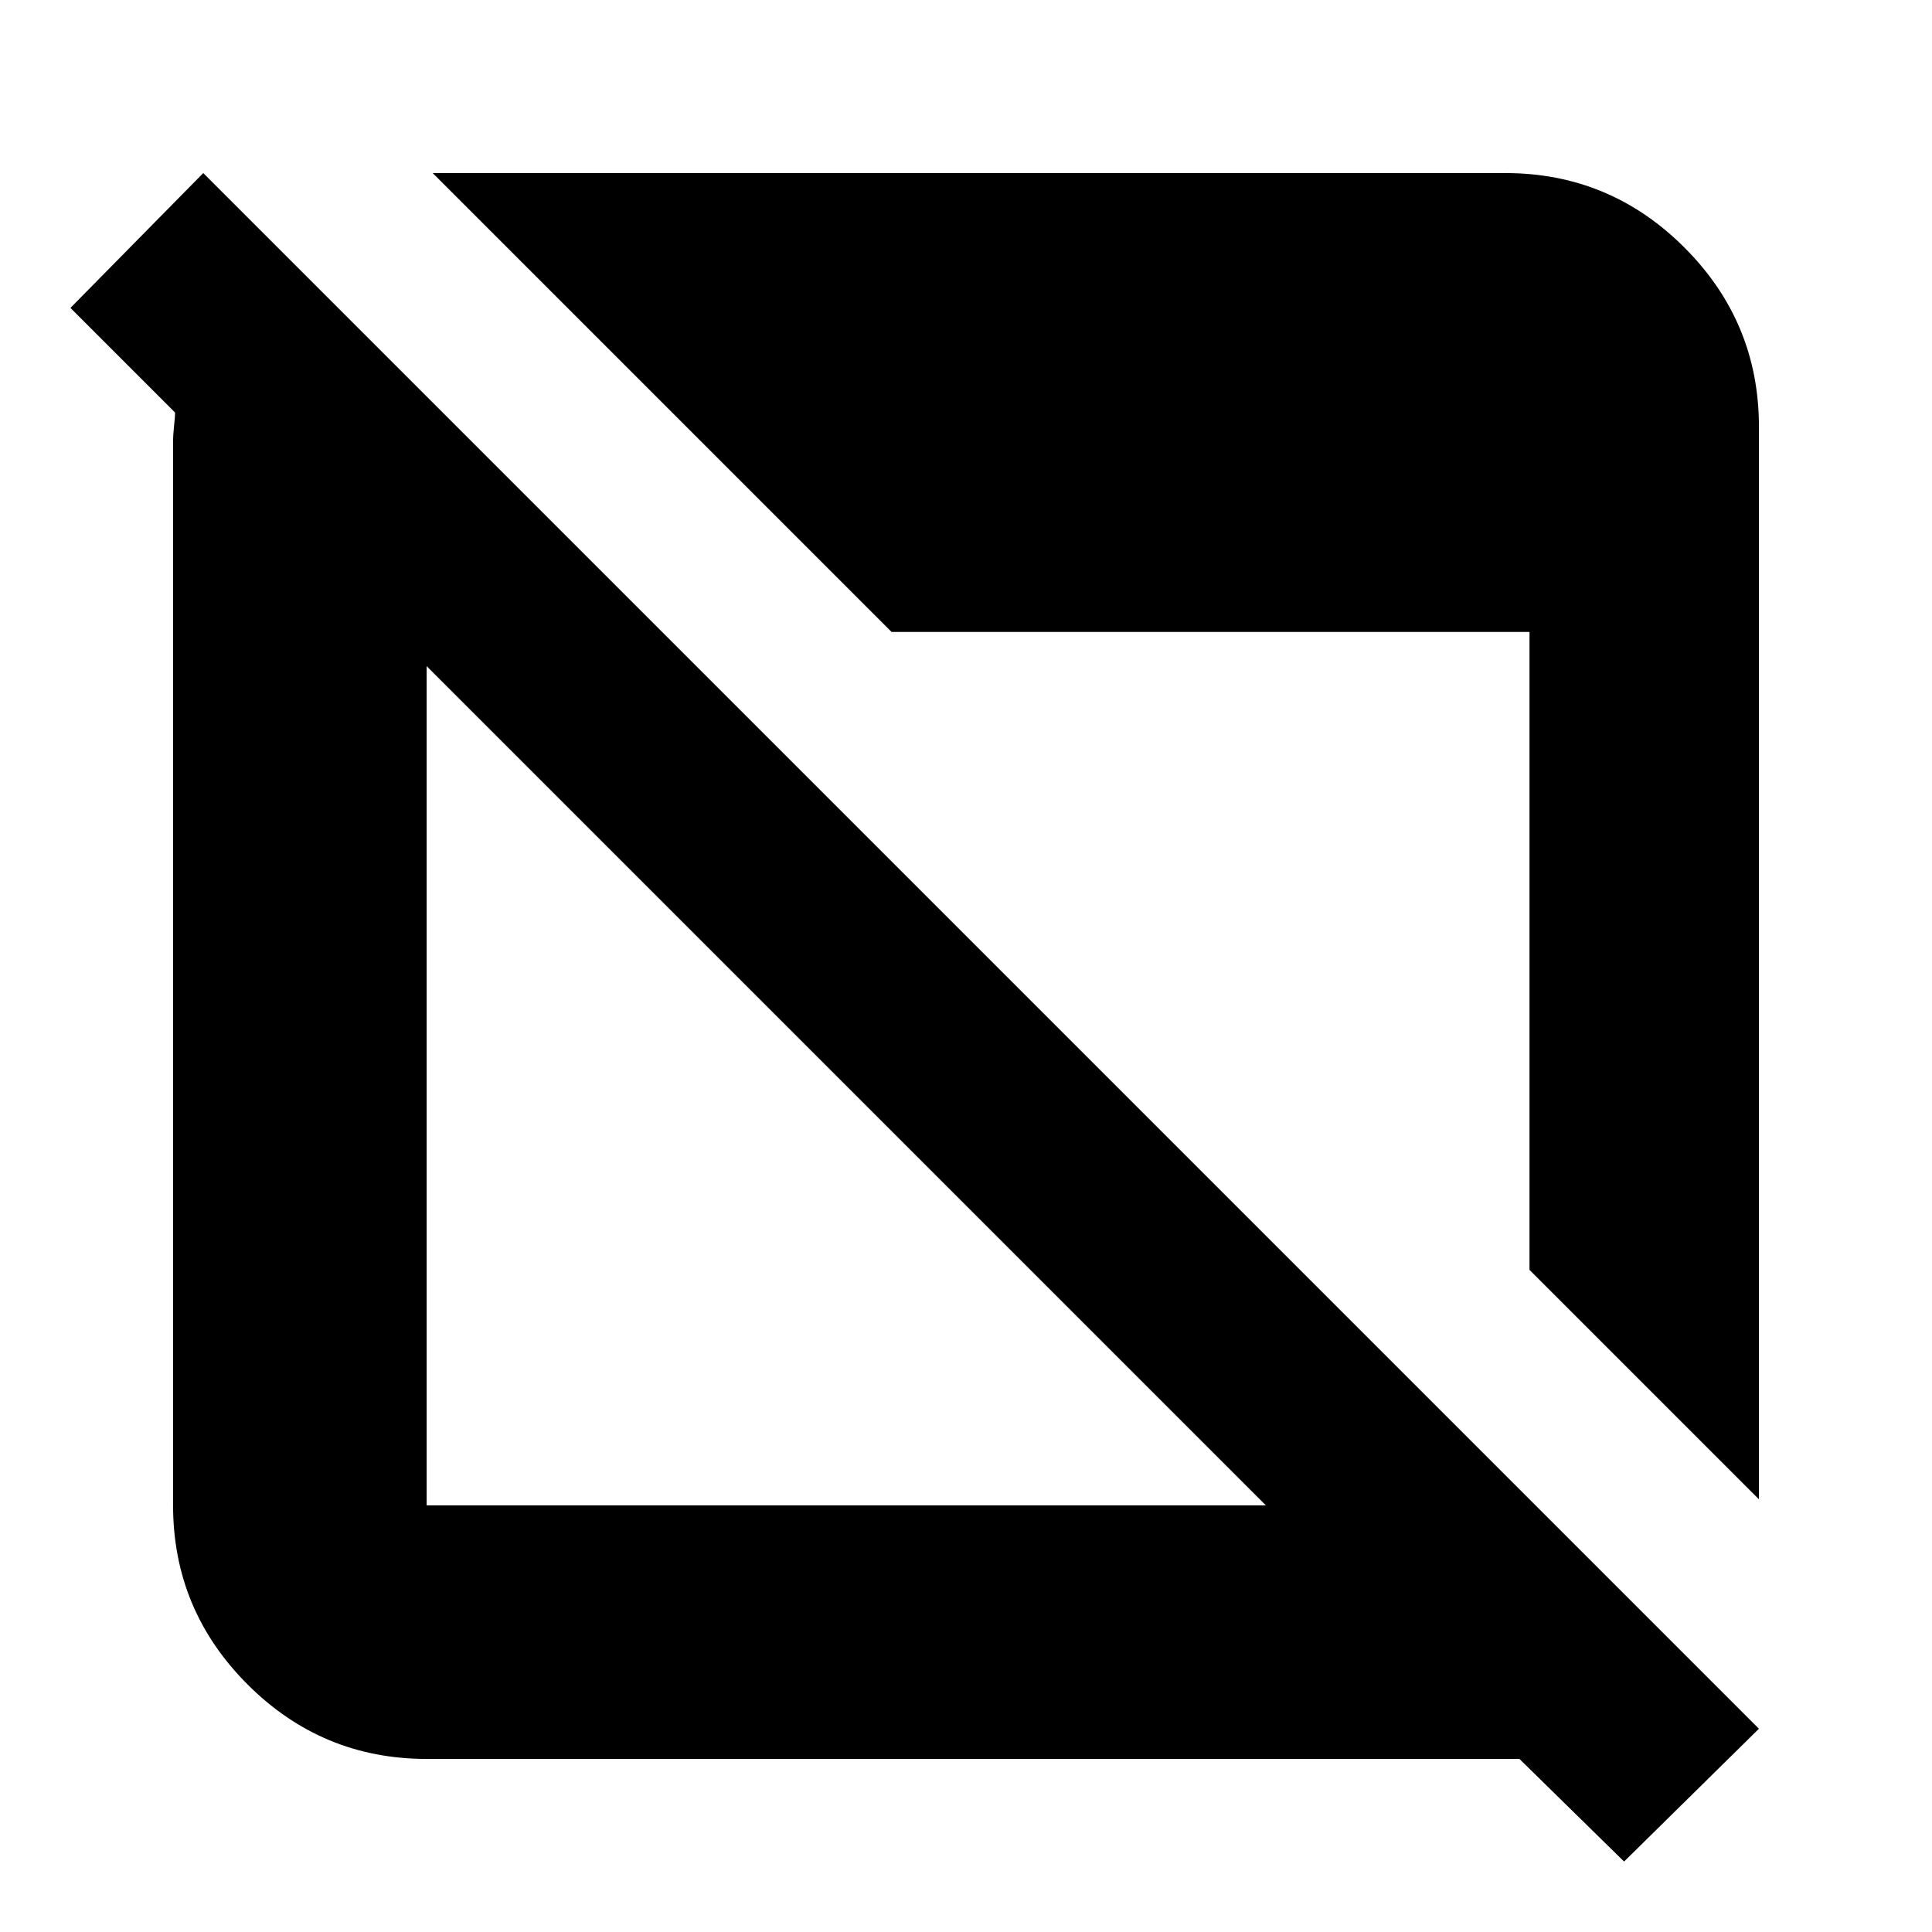 <svg xmlns="http://www.w3.org/2000/svg" height="24" viewBox="0 96 960 960" width="24"><path d="m807 1021-52-51H212q-51.975 0-88.988-37.013Q86 895.975 86 844V316q0-4 .5-8.5t.5-6.5l-52-52 66-67 773 773-67 66ZM212 844h417L212 427v417Zm662-3L760 727V410H443L215 182h533q51.975 0 88.987 37.013Q874 256.025 874 308v533Z"/></svg>